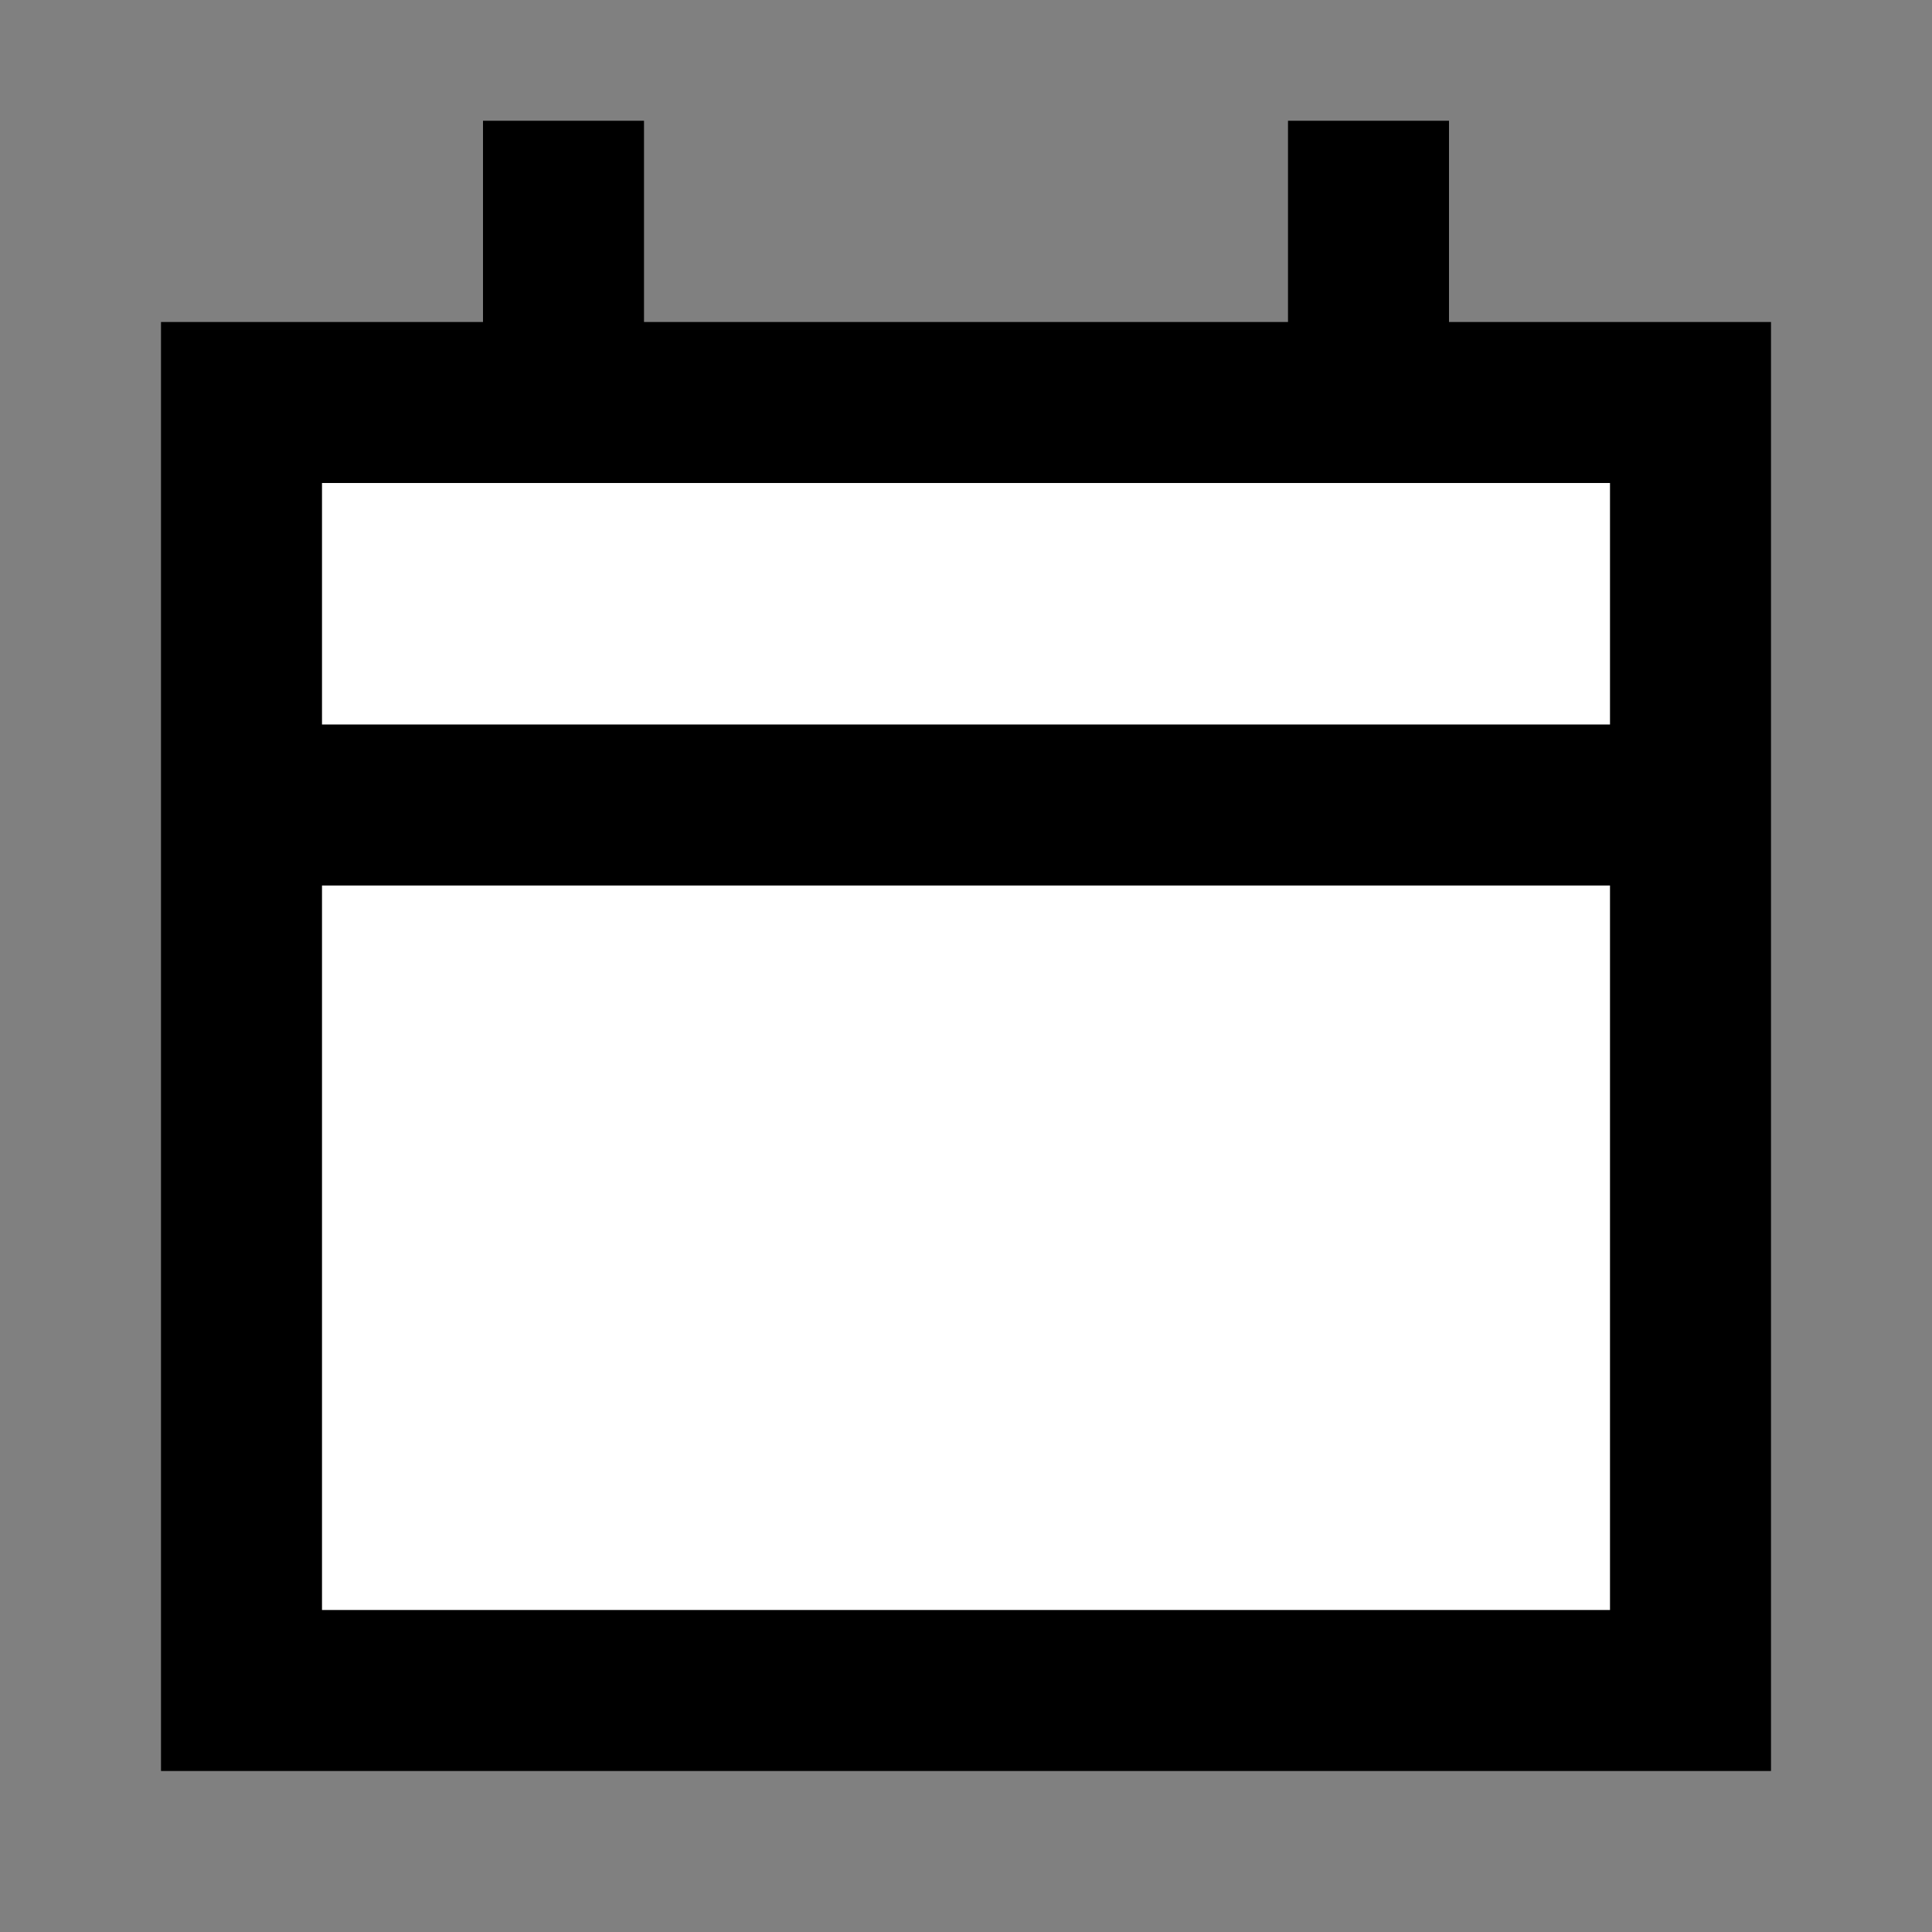 <svg width="24" height="24" viewBox="0 0 24 24" fill="none" xmlns="http://www.w3.org/2000/svg">
<rect x="0" y="0" width="24" height="24" fill="#808080" stroke="none"/>
<g id="calendar">
<path id="fill1" d="M21 10H3V21H21V10Z" fill="white"/>
<path id="fill2" d="M21 10H3V5H21V10Z" fill="white"/>
<path id="stroke1" d="M3 10H21M3 10V5H21V10M3 10V21H21V10M7 5V1.5M17 5V1.5" stroke="black" stroke-width="2"/>
</g>
</svg>
